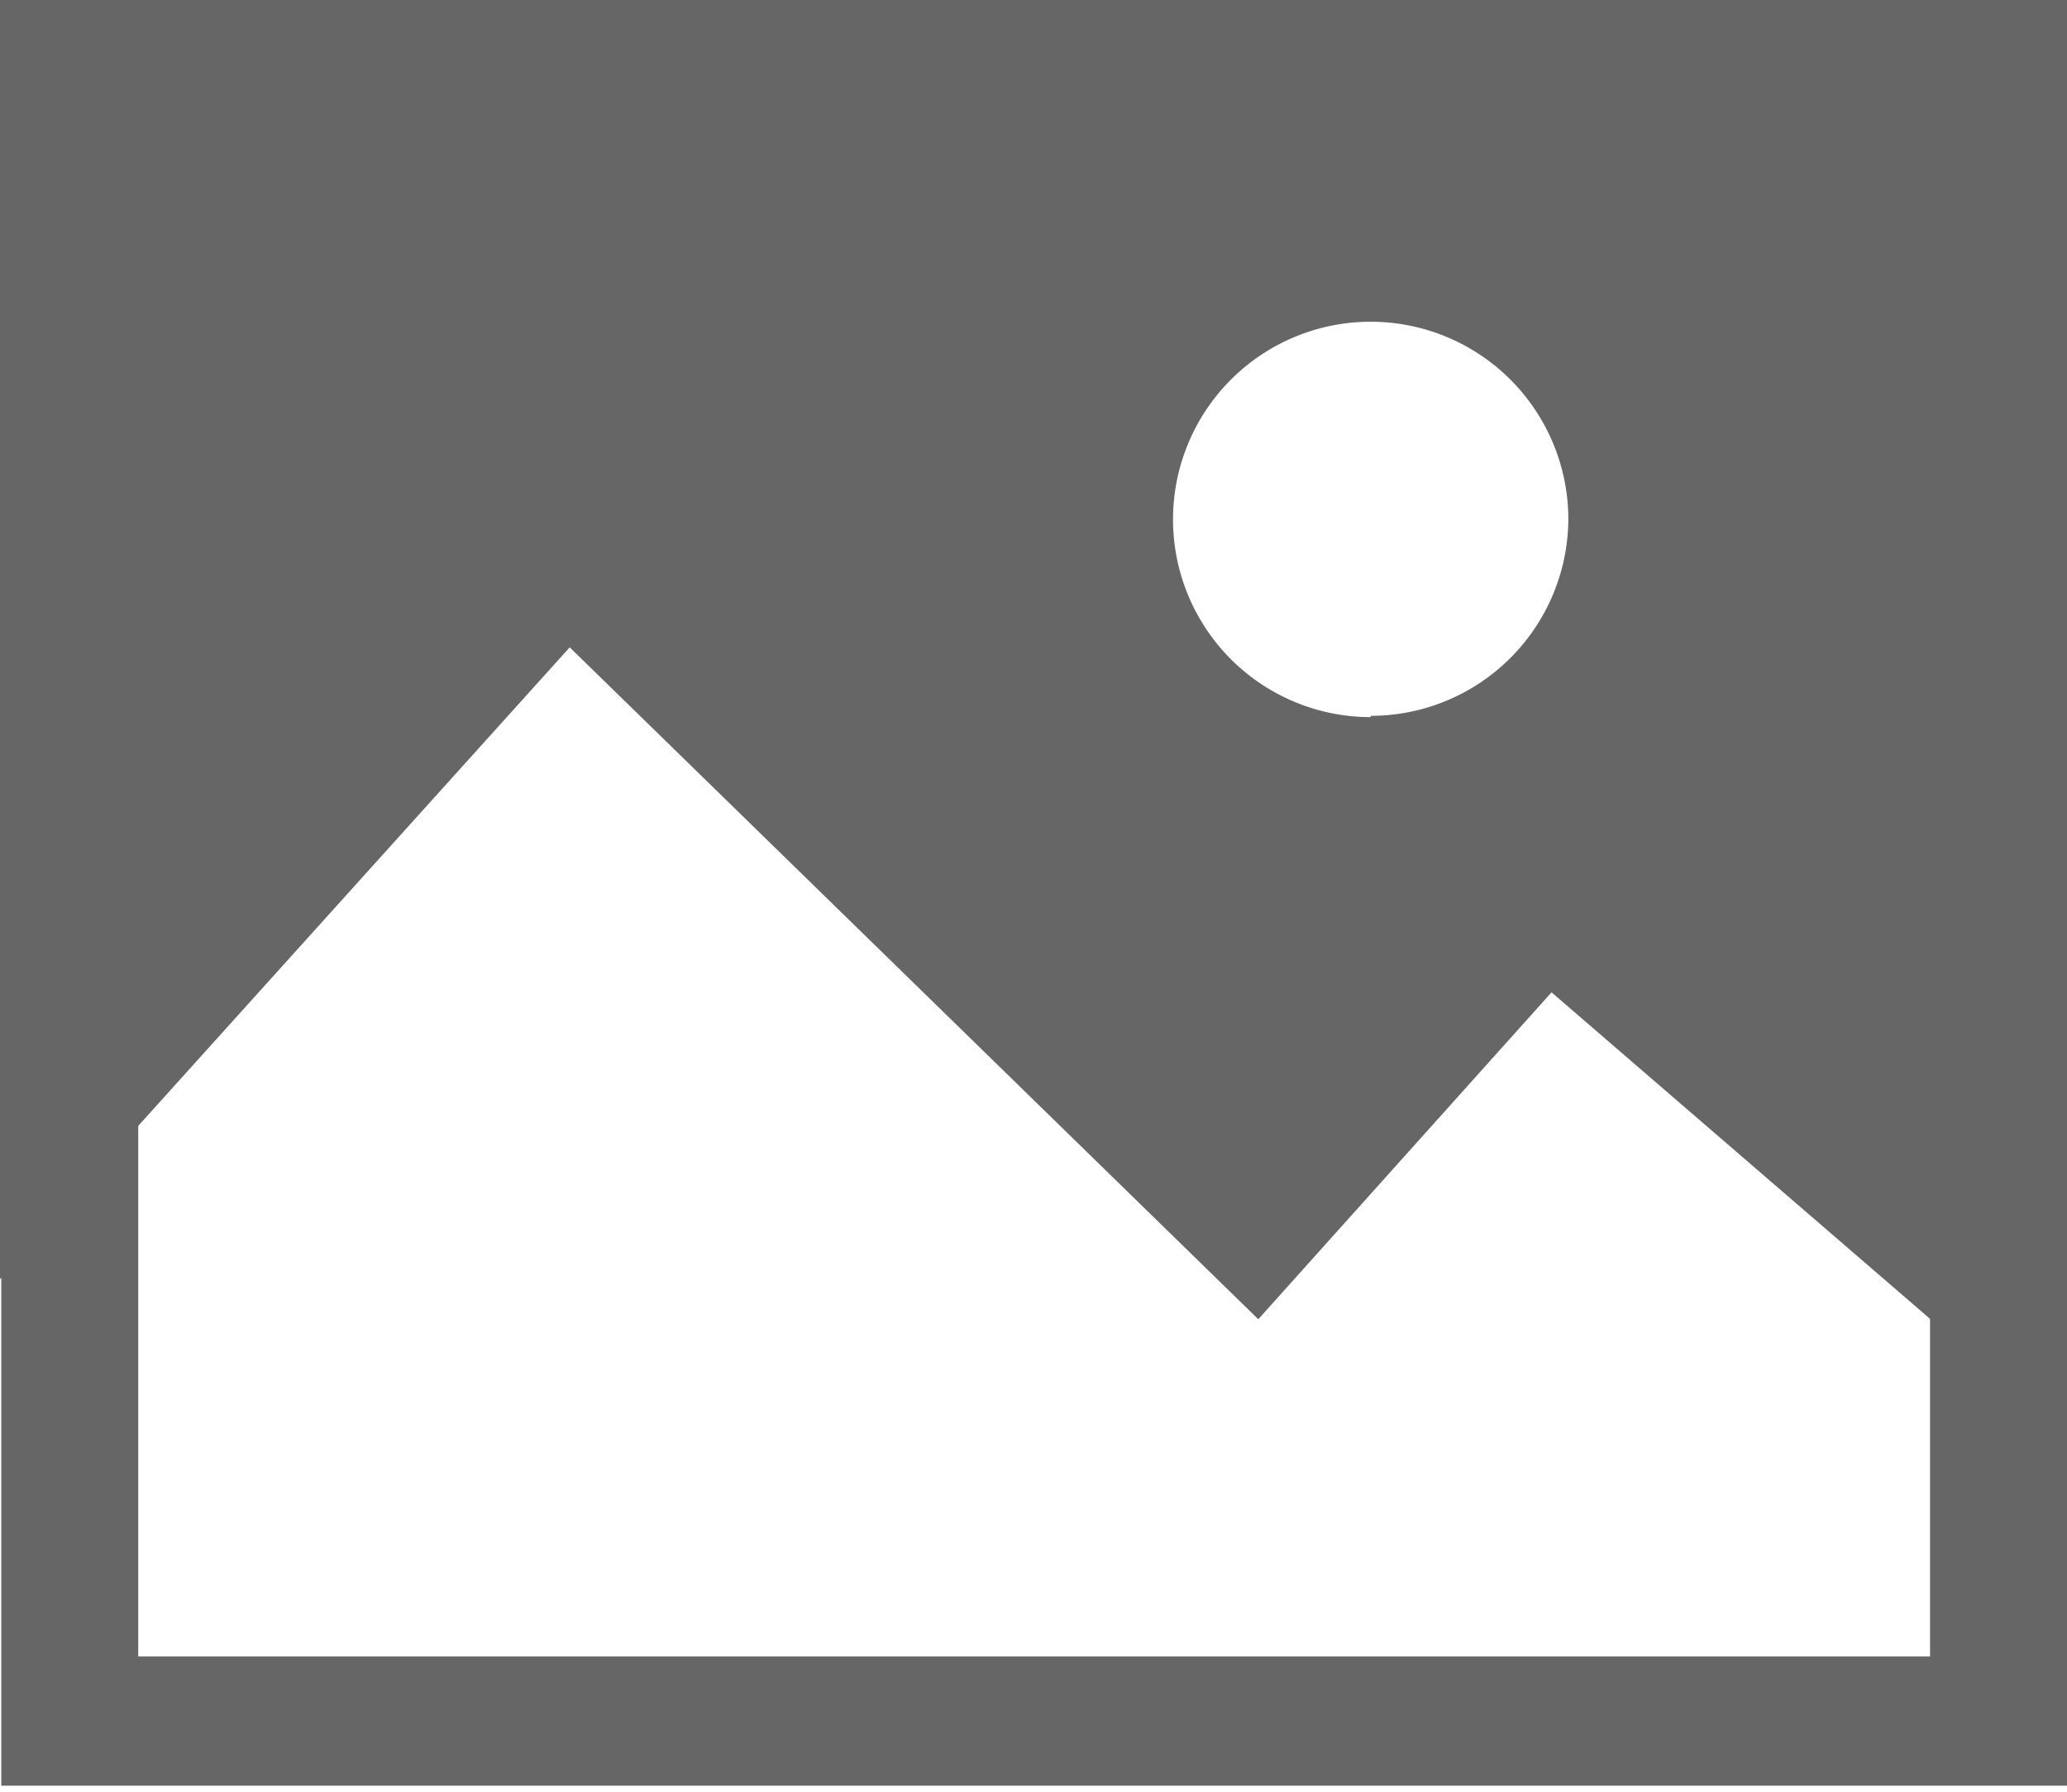 <svg id="Layer_1" data-name="Layer 1" xmlns="http://www.w3.org/2000/svg" viewBox="0 0 16 13.87"><defs><style>.cls-1{fill:#666;}</style></defs><title>image</title><path class="cls-1" d="M427.46,292.24V304H413.59V292.24h13.87m1.07-1.07h-16V305h16V291.18h0Z" transform="translate(-412.52 -291.18)"/><path class="cls-1" d="M412.52,291.18v9.9l4.41-4.89,5.33,5.2,2.27-2.53,4,3.45V291.18h-16Zm10.61,5.55a1.53,1.53,0,1,1,1.53-1.53A1.53,1.53,0,0,1,423.13,296.72Z" transform="translate(-412.52 -291.18)"/></svg>
